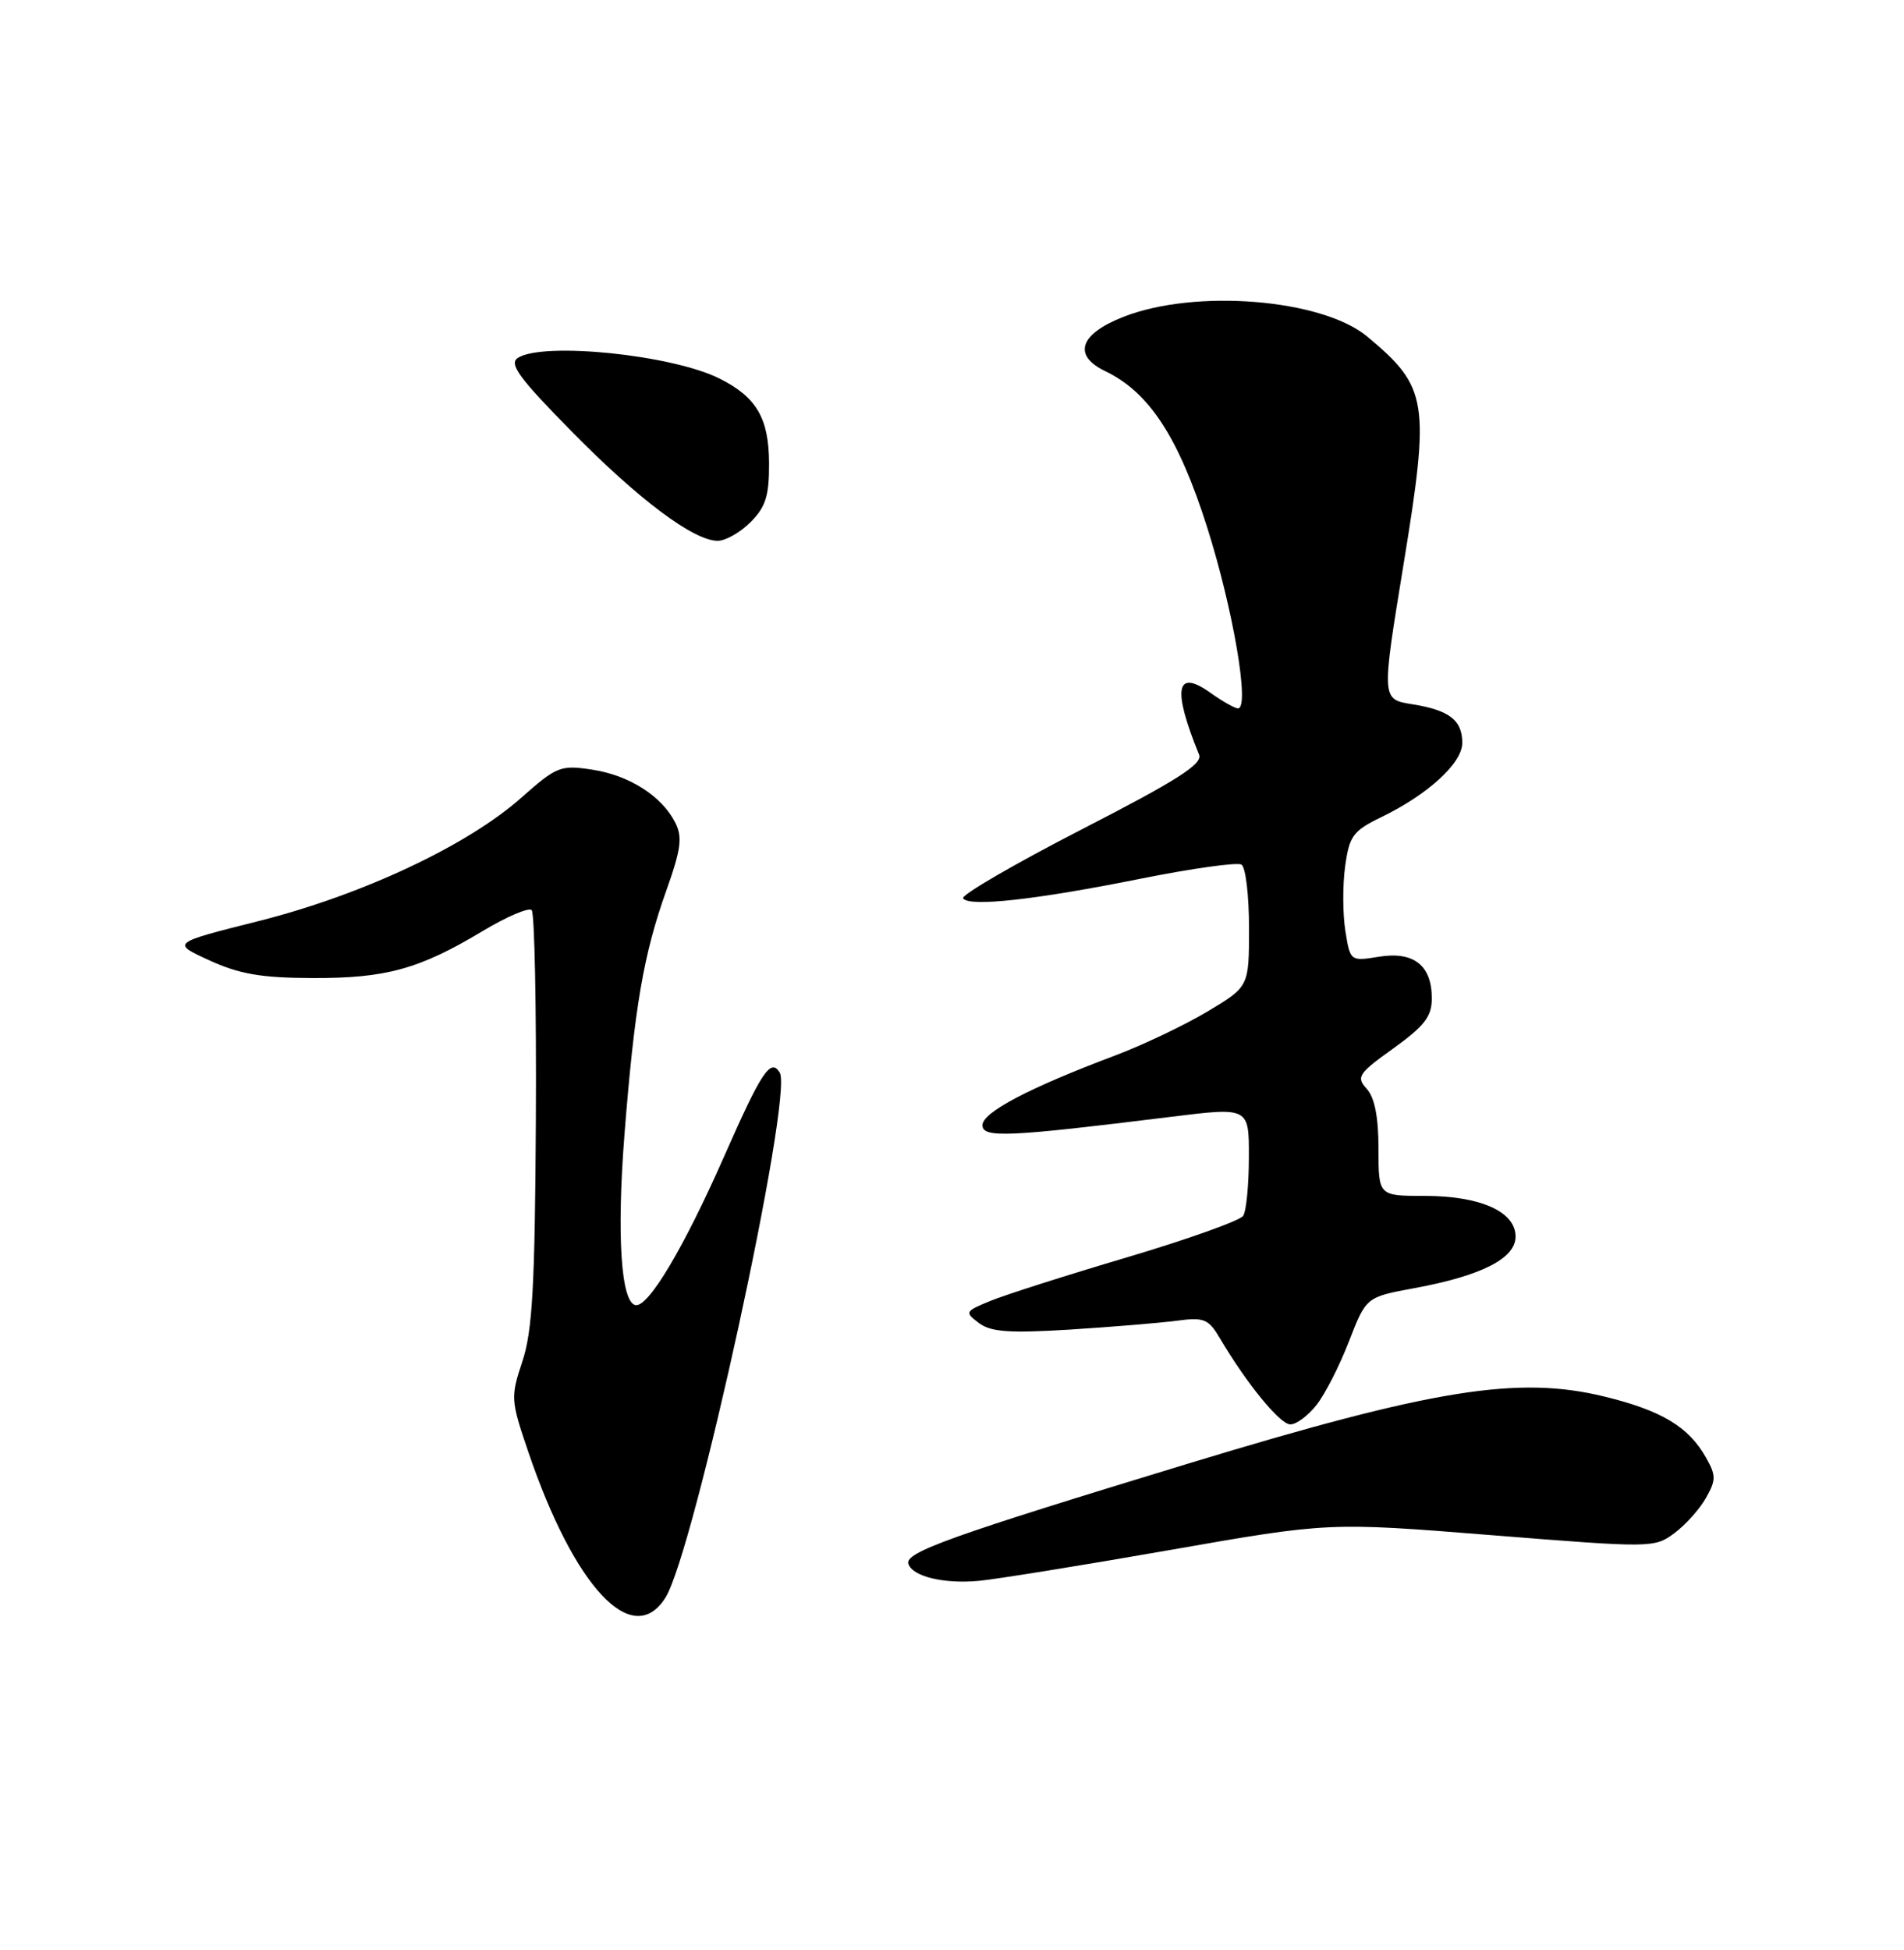 <?xml version="1.0" encoding="UTF-8" standalone="no"?>
<!DOCTYPE svg PUBLIC "-//W3C//DTD SVG 1.1//EN" "http://www.w3.org/Graphics/SVG/1.1/DTD/svg11.dtd" >
<svg xmlns="http://www.w3.org/2000/svg" xmlns:xlink="http://www.w3.org/1999/xlink" version="1.1" viewBox="0 0 250 256">
 <g >
 <path fill="currentColor"
d=" M 87.37 209.75 C 91.15 203.77 104.21 143.77 102.38 140.81 C 101.19 138.88 100.00 140.66 95.11 151.75 C 89.80 163.80 85.14 171.63 83.45 171.34 C 81.54 171.01 80.96 162.17 81.99 149.00 C 83.31 132.21 84.49 125.31 87.49 116.91 C 89.42 111.49 89.63 109.91 88.67 108.01 C 86.90 104.50 82.62 101.78 77.74 101.04 C 73.59 100.41 73.10 100.61 68.43 104.74 C 61.36 111.01 47.55 117.49 34.00 120.91 C 22.50 123.80 22.50 123.80 27.50 126.08 C 31.43 127.88 34.32 128.38 41.00 128.40 C 50.65 128.44 55.03 127.24 63.31 122.27 C 66.50 120.35 69.43 119.10 69.81 119.48 C 70.19 119.87 70.44 132.26 70.36 147.02 C 70.24 168.77 69.91 174.77 68.59 178.72 C 67.03 183.42 67.06 183.83 69.35 190.56 C 75.43 208.44 83.07 216.57 87.37 209.75 Z  M 153.50 203.51 C 174.50 199.83 174.50 199.83 195.85 201.54 C 216.90 203.22 217.23 203.22 219.85 201.28 C 221.31 200.19 223.18 198.11 224.00 196.65 C 225.33 194.29 225.33 193.71 224.00 191.35 C 221.72 187.31 218.18 185.18 210.69 183.35 C 199.35 180.57 188.20 182.36 156.22 192.08 C 124.75 201.66 118.77 203.80 119.27 205.31 C 119.82 206.97 123.92 207.96 128.50 207.54 C 130.70 207.34 141.95 205.53 153.50 203.51 Z  M 172.87 184.44 C 173.98 183.03 175.90 179.27 177.13 176.08 C 179.38 170.28 179.38 170.28 185.72 169.11 C 194.54 167.48 199.00 165.21 199.00 162.34 C 199.00 159.07 194.38 157.00 187.05 157.00 C 181.00 157.00 181.00 157.00 181.00 150.83 C 181.00 146.67 180.50 144.10 179.46 142.95 C 178.04 141.39 178.33 140.95 182.96 137.63 C 187.04 134.69 188.00 133.45 188.00 131.07 C 188.00 126.74 185.64 124.87 181.07 125.60 C 177.30 126.21 177.29 126.20 176.65 122.21 C 176.30 120.01 176.28 116.20 176.62 113.75 C 177.17 109.73 177.65 109.08 181.40 107.26 C 187.53 104.28 192.00 100.18 192.00 97.53 C 192.00 94.54 190.30 93.23 185.40 92.45 C 181.39 91.81 181.39 91.81 184.28 74.15 C 187.79 52.68 187.50 50.84 179.53 44.19 C 173.59 39.24 156.93 37.89 147.50 41.60 C 141.74 43.86 140.81 46.66 145.13 48.73 C 150.89 51.50 154.73 57.37 158.49 69.19 C 161.91 79.95 164.14 93.00 162.55 93.00 C 162.14 93.00 160.50 92.07 158.90 90.93 C 154.40 87.73 153.92 90.44 157.44 99.07 C 157.94 100.30 154.58 102.44 142.02 108.89 C 133.20 113.43 126.19 117.50 126.46 117.93 C 127.18 119.10 135.99 118.13 149.76 115.36 C 156.51 114.01 162.47 113.17 163.01 113.51 C 163.56 113.84 164.00 117.59 164.00 121.83 C 164.00 129.53 164.00 129.53 158.55 132.79 C 155.55 134.58 150.06 137.20 146.34 138.60 C 135.11 142.82 129.00 146.04 129.00 147.71 C 129.00 149.42 132.24 149.28 153.75 146.62 C 164.00 145.35 164.00 145.35 163.98 151.92 C 163.98 155.54 163.64 159.01 163.23 159.62 C 162.83 160.24 155.97 162.69 148.00 165.06 C 140.03 167.42 131.94 170.00 130.03 170.79 C 126.69 172.16 126.64 172.26 128.53 173.69 C 130.11 174.87 132.50 175.04 140.50 174.55 C 146.00 174.20 152.30 173.68 154.50 173.39 C 158.09 172.91 158.67 173.14 160.17 175.68 C 163.70 181.66 168.07 187.00 169.43 187.00 C 170.22 187.00 171.76 185.85 172.87 184.44 Z  M 98.55 68.55 C 100.54 66.55 101.00 65.10 100.98 60.80 C 100.95 54.89 99.34 52.14 94.48 49.70 C 88.26 46.58 71.36 44.85 68.00 46.98 C 66.79 47.76 68.13 49.60 75.00 56.58 C 83.85 65.59 91.08 71.00 94.24 71.00 C 95.26 71.00 97.20 69.90 98.55 68.55 Z "/>
</g>
</svg>